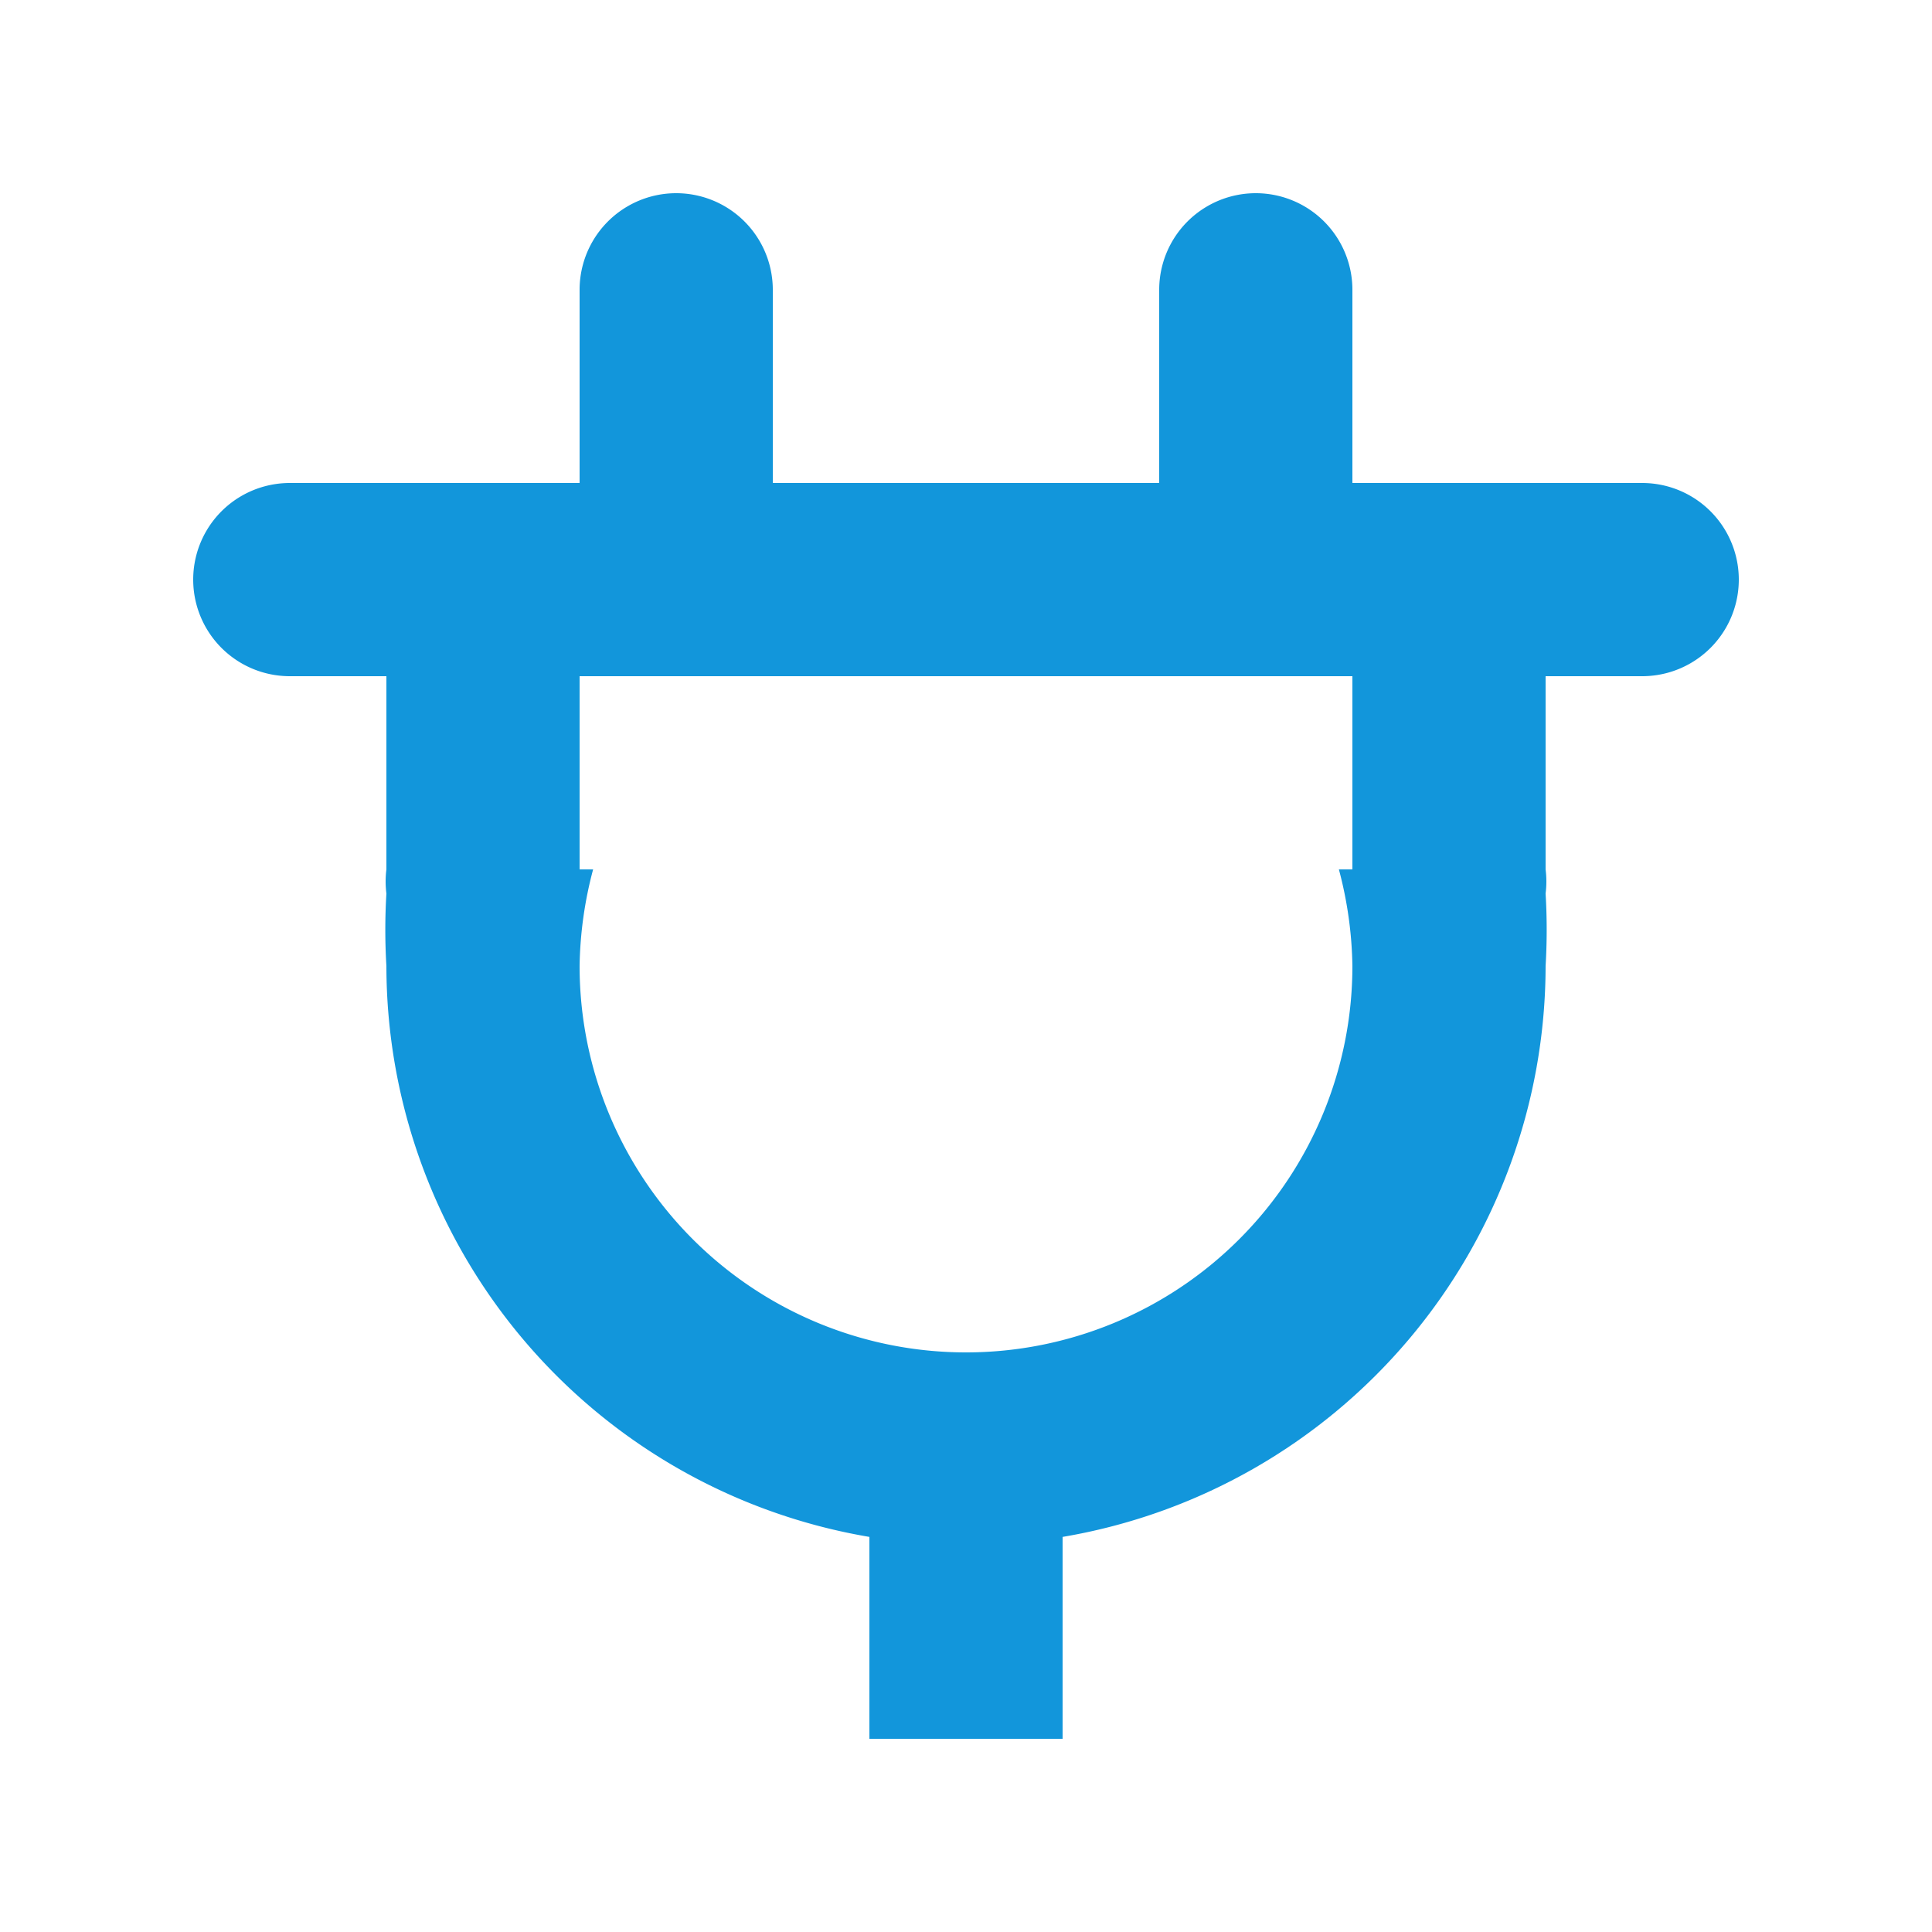 <?xml version="1.0" standalone="no"?><!DOCTYPE svg PUBLIC "-//W3C//DTD SVG 1.1//EN" "http://www.w3.org/Graphics/SVG/1.1/DTD/svg11.dtd"><svg t="1654279302721" class="icon" viewBox="0 0 1024 1024" version="1.1" xmlns="http://www.w3.org/2000/svg" p-id="4791" xmlns:xlink="http://www.w3.org/1999/xlink" width="128" height="128"><defs><style type="text/css">@font-face { font-family: feedback-iconfont; src: url("//at.alicdn.com/t/font_1031158_u69w8yhxdu.woff2?t=1630033759944") format("woff2"), url("//at.alicdn.com/t/font_1031158_u69w8yhxdu.woff?t=1630033759944") format("woff"), url("//at.alicdn.com/t/font_1031158_u69w8yhxdu.ttf?t=1630033759944") format("truetype"); }
</style></defs><path d="M870.4 256h-153.6V153.6a51.2 51.2 0 0 0-102.4 0v102.4H409.6V153.6a51.2 51.2 0 0 0-102.4 0v102.4H153.6a51.2 51.2 0 0 0 0 102.4h51.2v102.4a51.2 51.2 0 0 0 0 12.8A322.56 322.56 0 0 0 204.8 512a307.2 307.2 0 0 0 256 302.592V921.6h102.4v-107.008A307.2 307.2 0 0 0 819.2 512a322.56 322.56 0 0 0 0-38.4A51.2 51.2 0 0 0 819.2 460.8V358.4h51.2a51.2 51.2 0 0 0 0-102.4z m-153.6 204.8h-7.168a209.408 209.408 0 0 1 7.168 51.2 204.8 204.8 0 0 1-409.6 0 209.408 209.408 0 0 1 7.168-51.2H307.2V358.4h409.6z" fill="#1296db" p-id="4792"></path></svg>